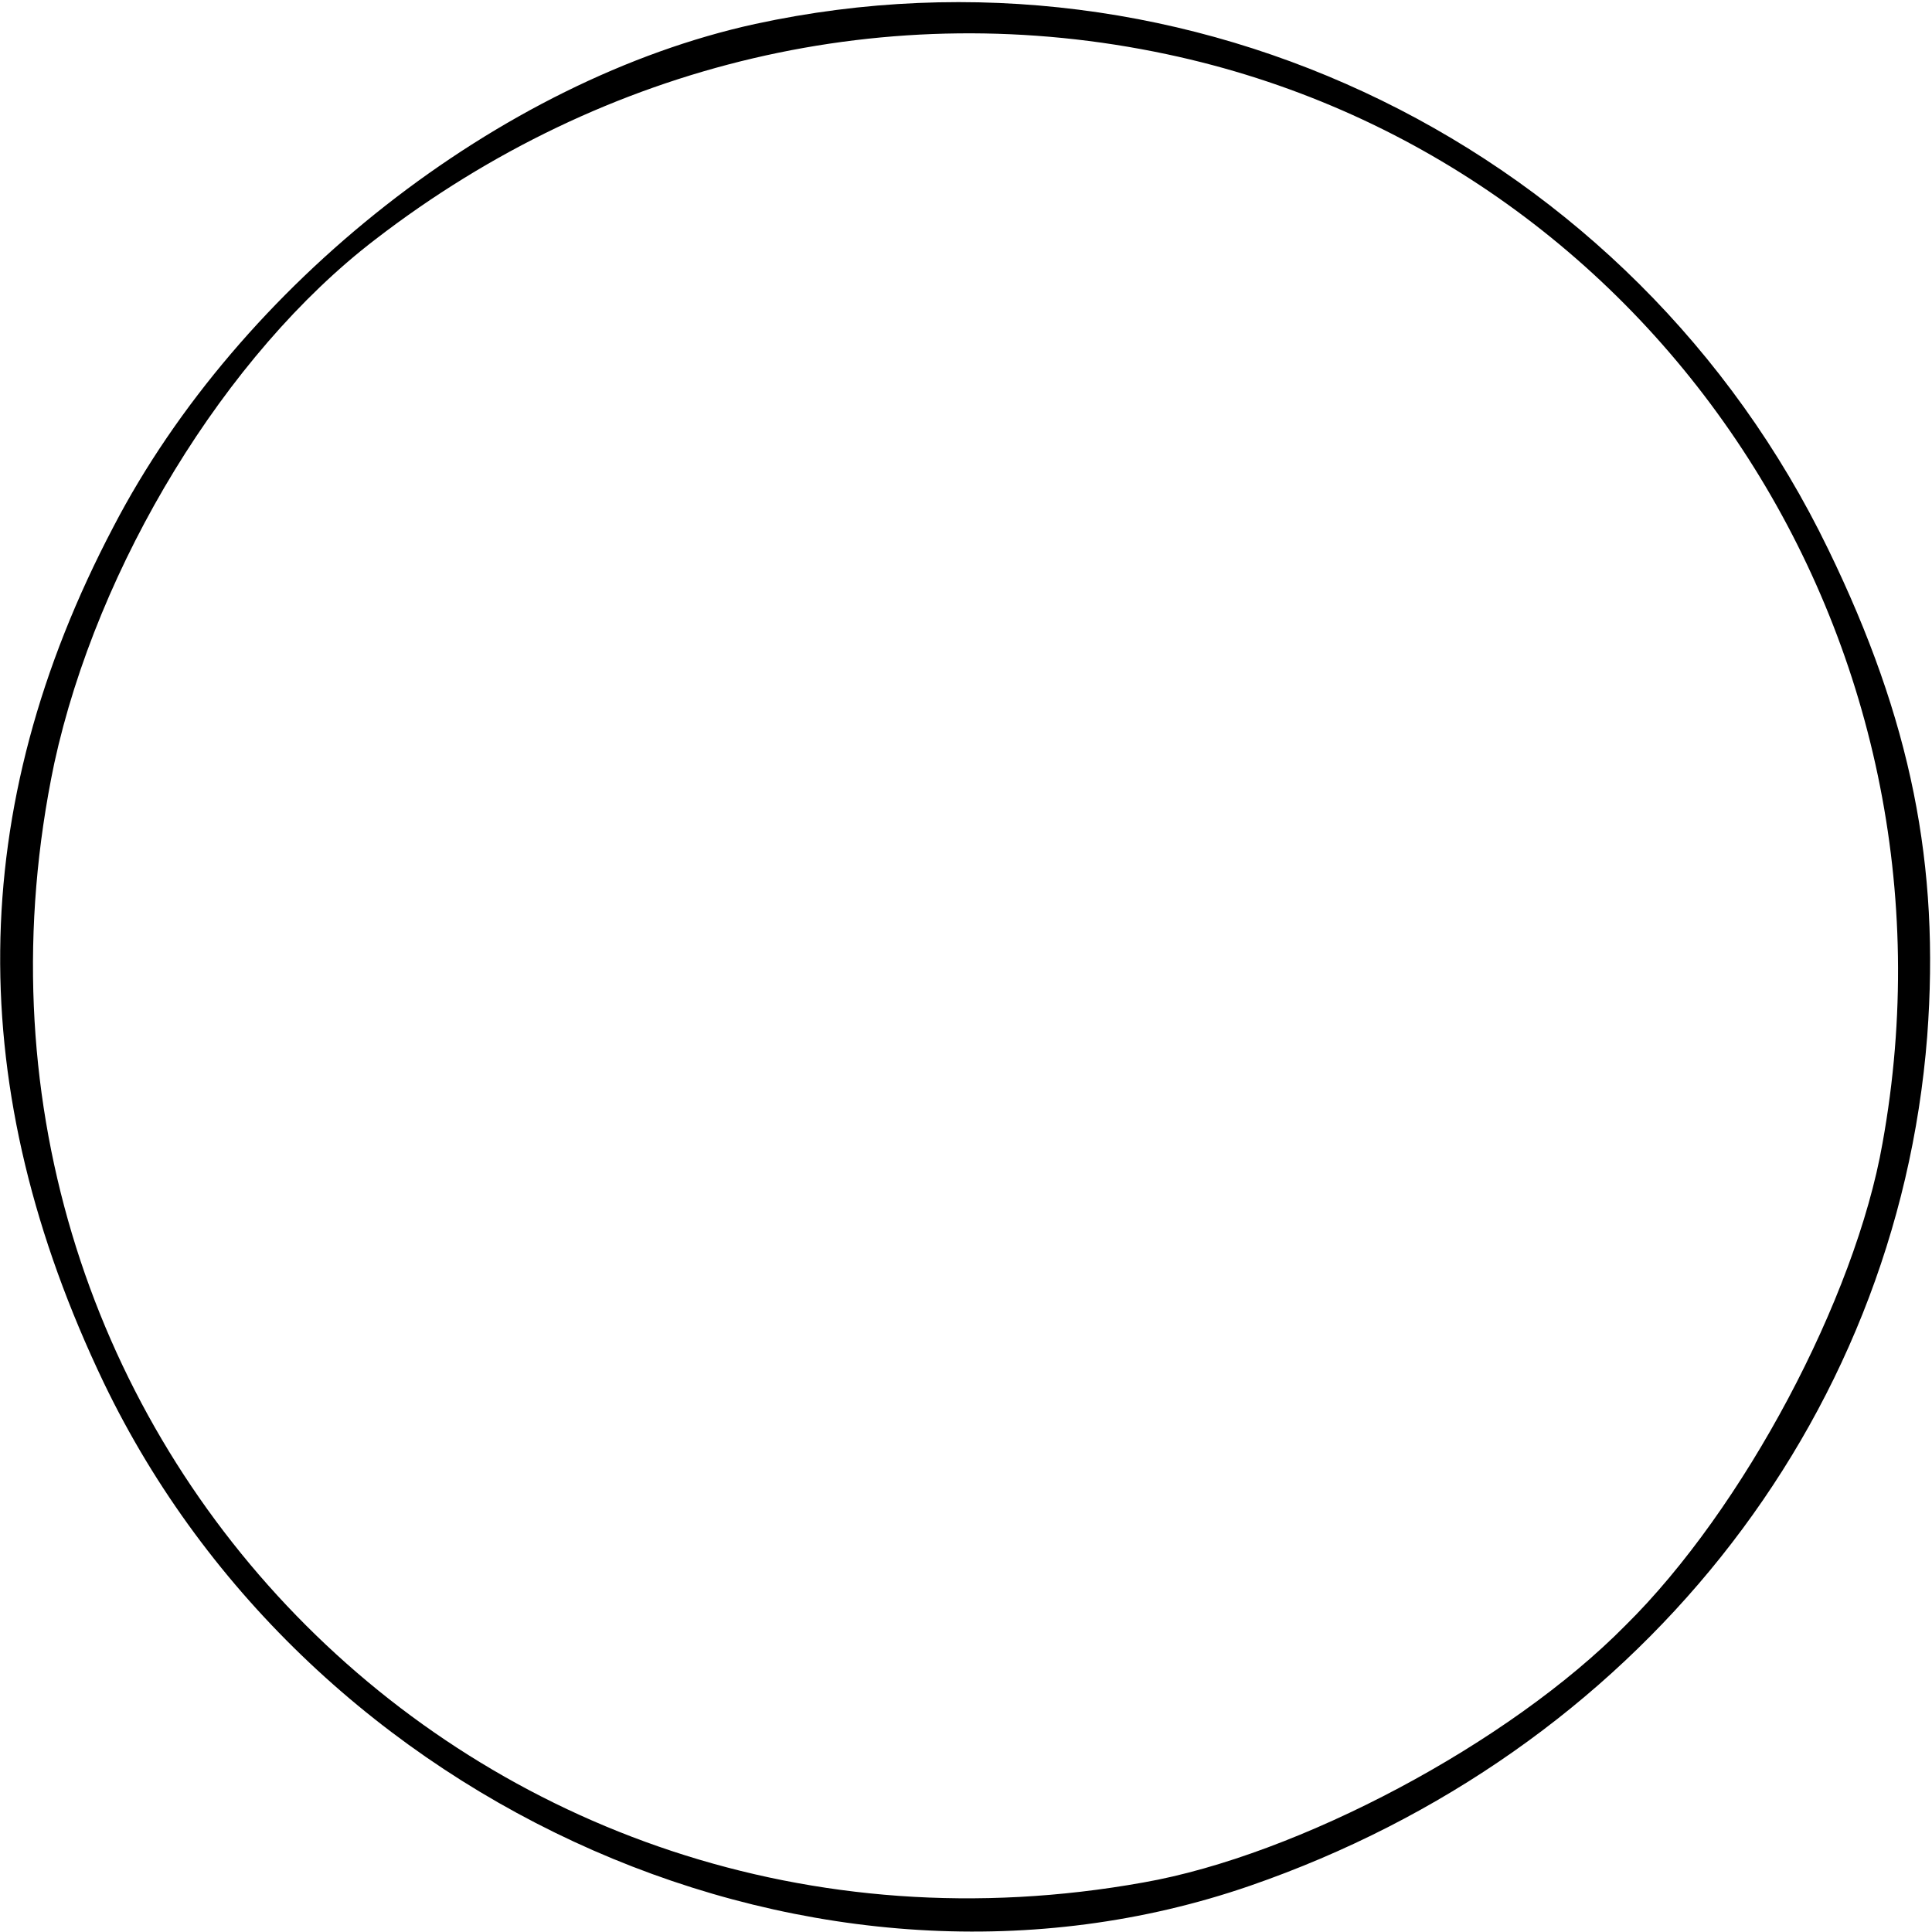 <?xml version="1.0" standalone="no"?>
<!DOCTYPE svg PUBLIC "-//W3C//DTD SVG 20010904//EN"
 "http://www.w3.org/TR/2001/REC-SVG-20010904/DTD/svg10.dtd">
<svg version="1.0" xmlns="http://www.w3.org/2000/svg"
 width="121pt" height="121pt" viewBox="0 0 121 121"
 preserveAspectRatio="xMidYMid meet">
<g transform="translate(0,121) scale(0.1,-0.1)"
fill="#000000" stroke="none">
<path d="M473 1195 c-160 -35 -323 -163 -402 -315 -93 -177 -94 -352 -6 -536
129 -268 449 -408 718 -315 240 83 405 289 424 532 8 107 -10 198 -62 305
-122 252 -400 388 -672 329z m258 -19 c306 -65 505 -367 448 -682 -17 -97 -87
-229 -161 -302 -73 -74 -205 -144 -302 -161 -418 -75 -769 287 -682 701 27
124 107 256 201 328 144 111 322 153 496 116z"/>
</g>
</svg>
